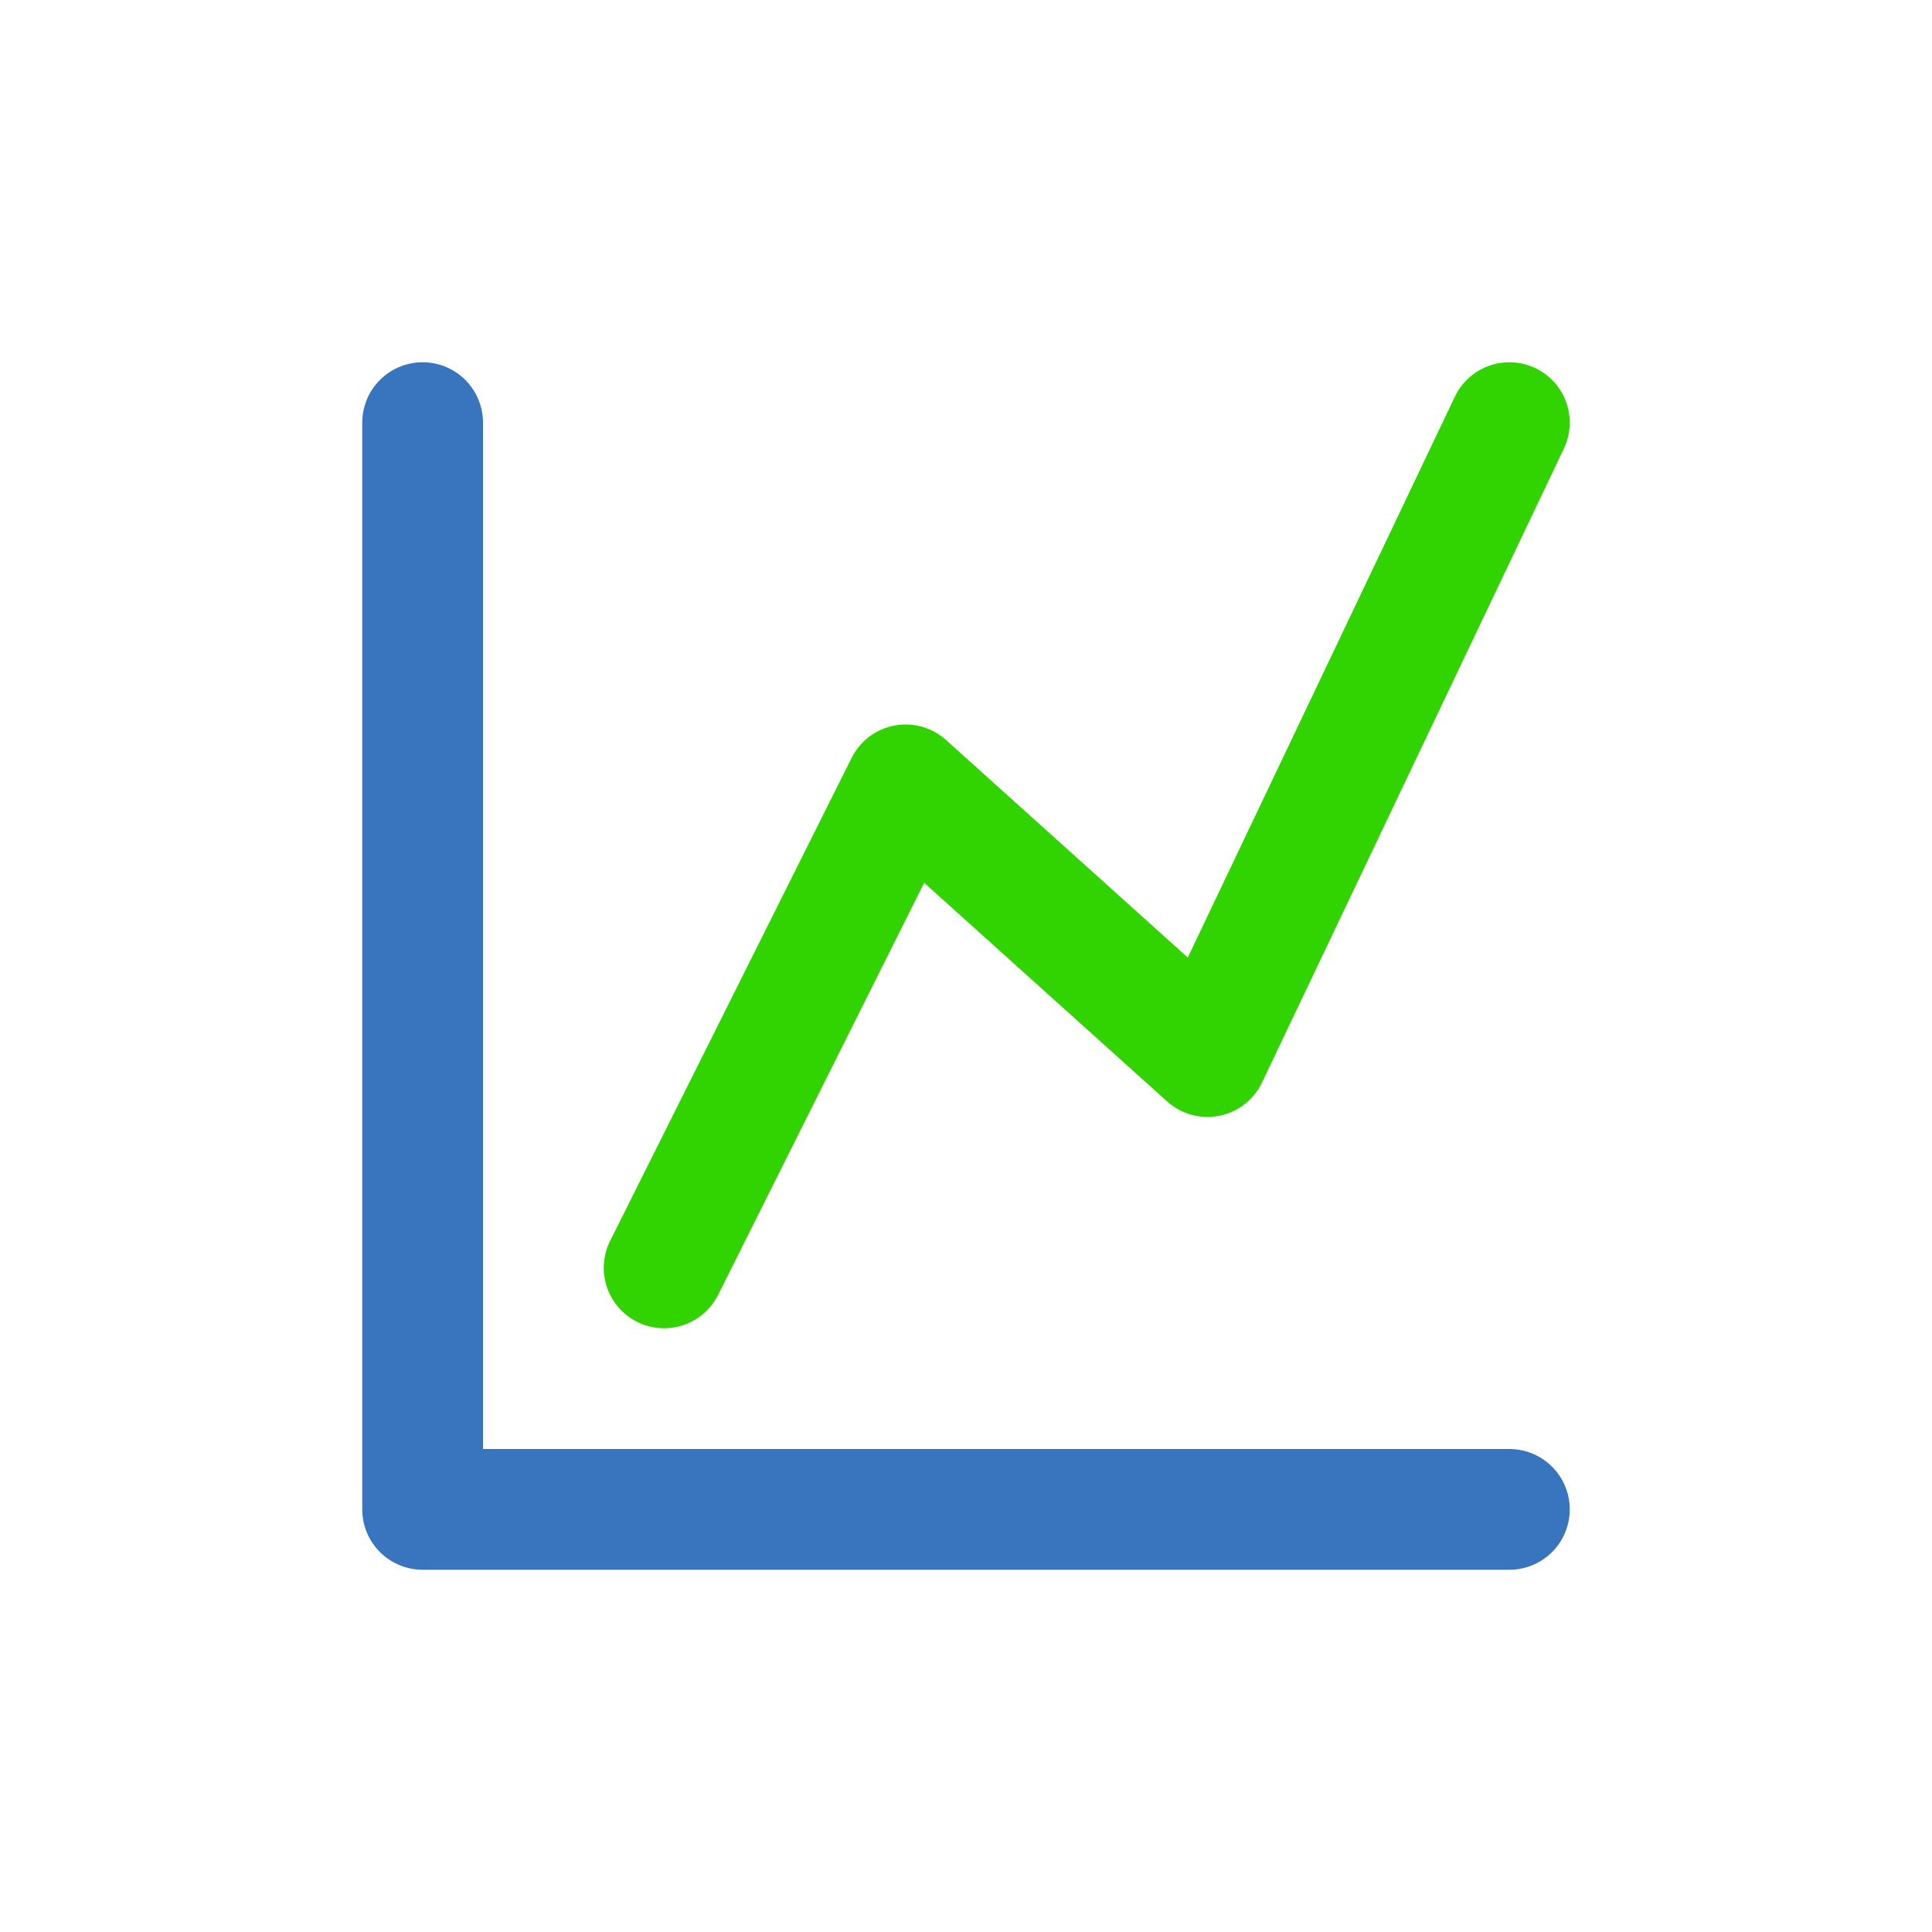 <svg width="32" height="32" viewBox="0 0 32 32" fill="none" xmlns="http://www.w3.org/2000/svg">
<path d="M7 7V25H25" stroke="#3875BE" stroke-width="2" stroke-linecap="round" stroke-linejoin="round"/>
<path d="M11 21L15 13L20 17.5L25 7" stroke="#31D300" stroke-width="2" stroke-linecap="round" stroke-linejoin="round"/>
</svg>
